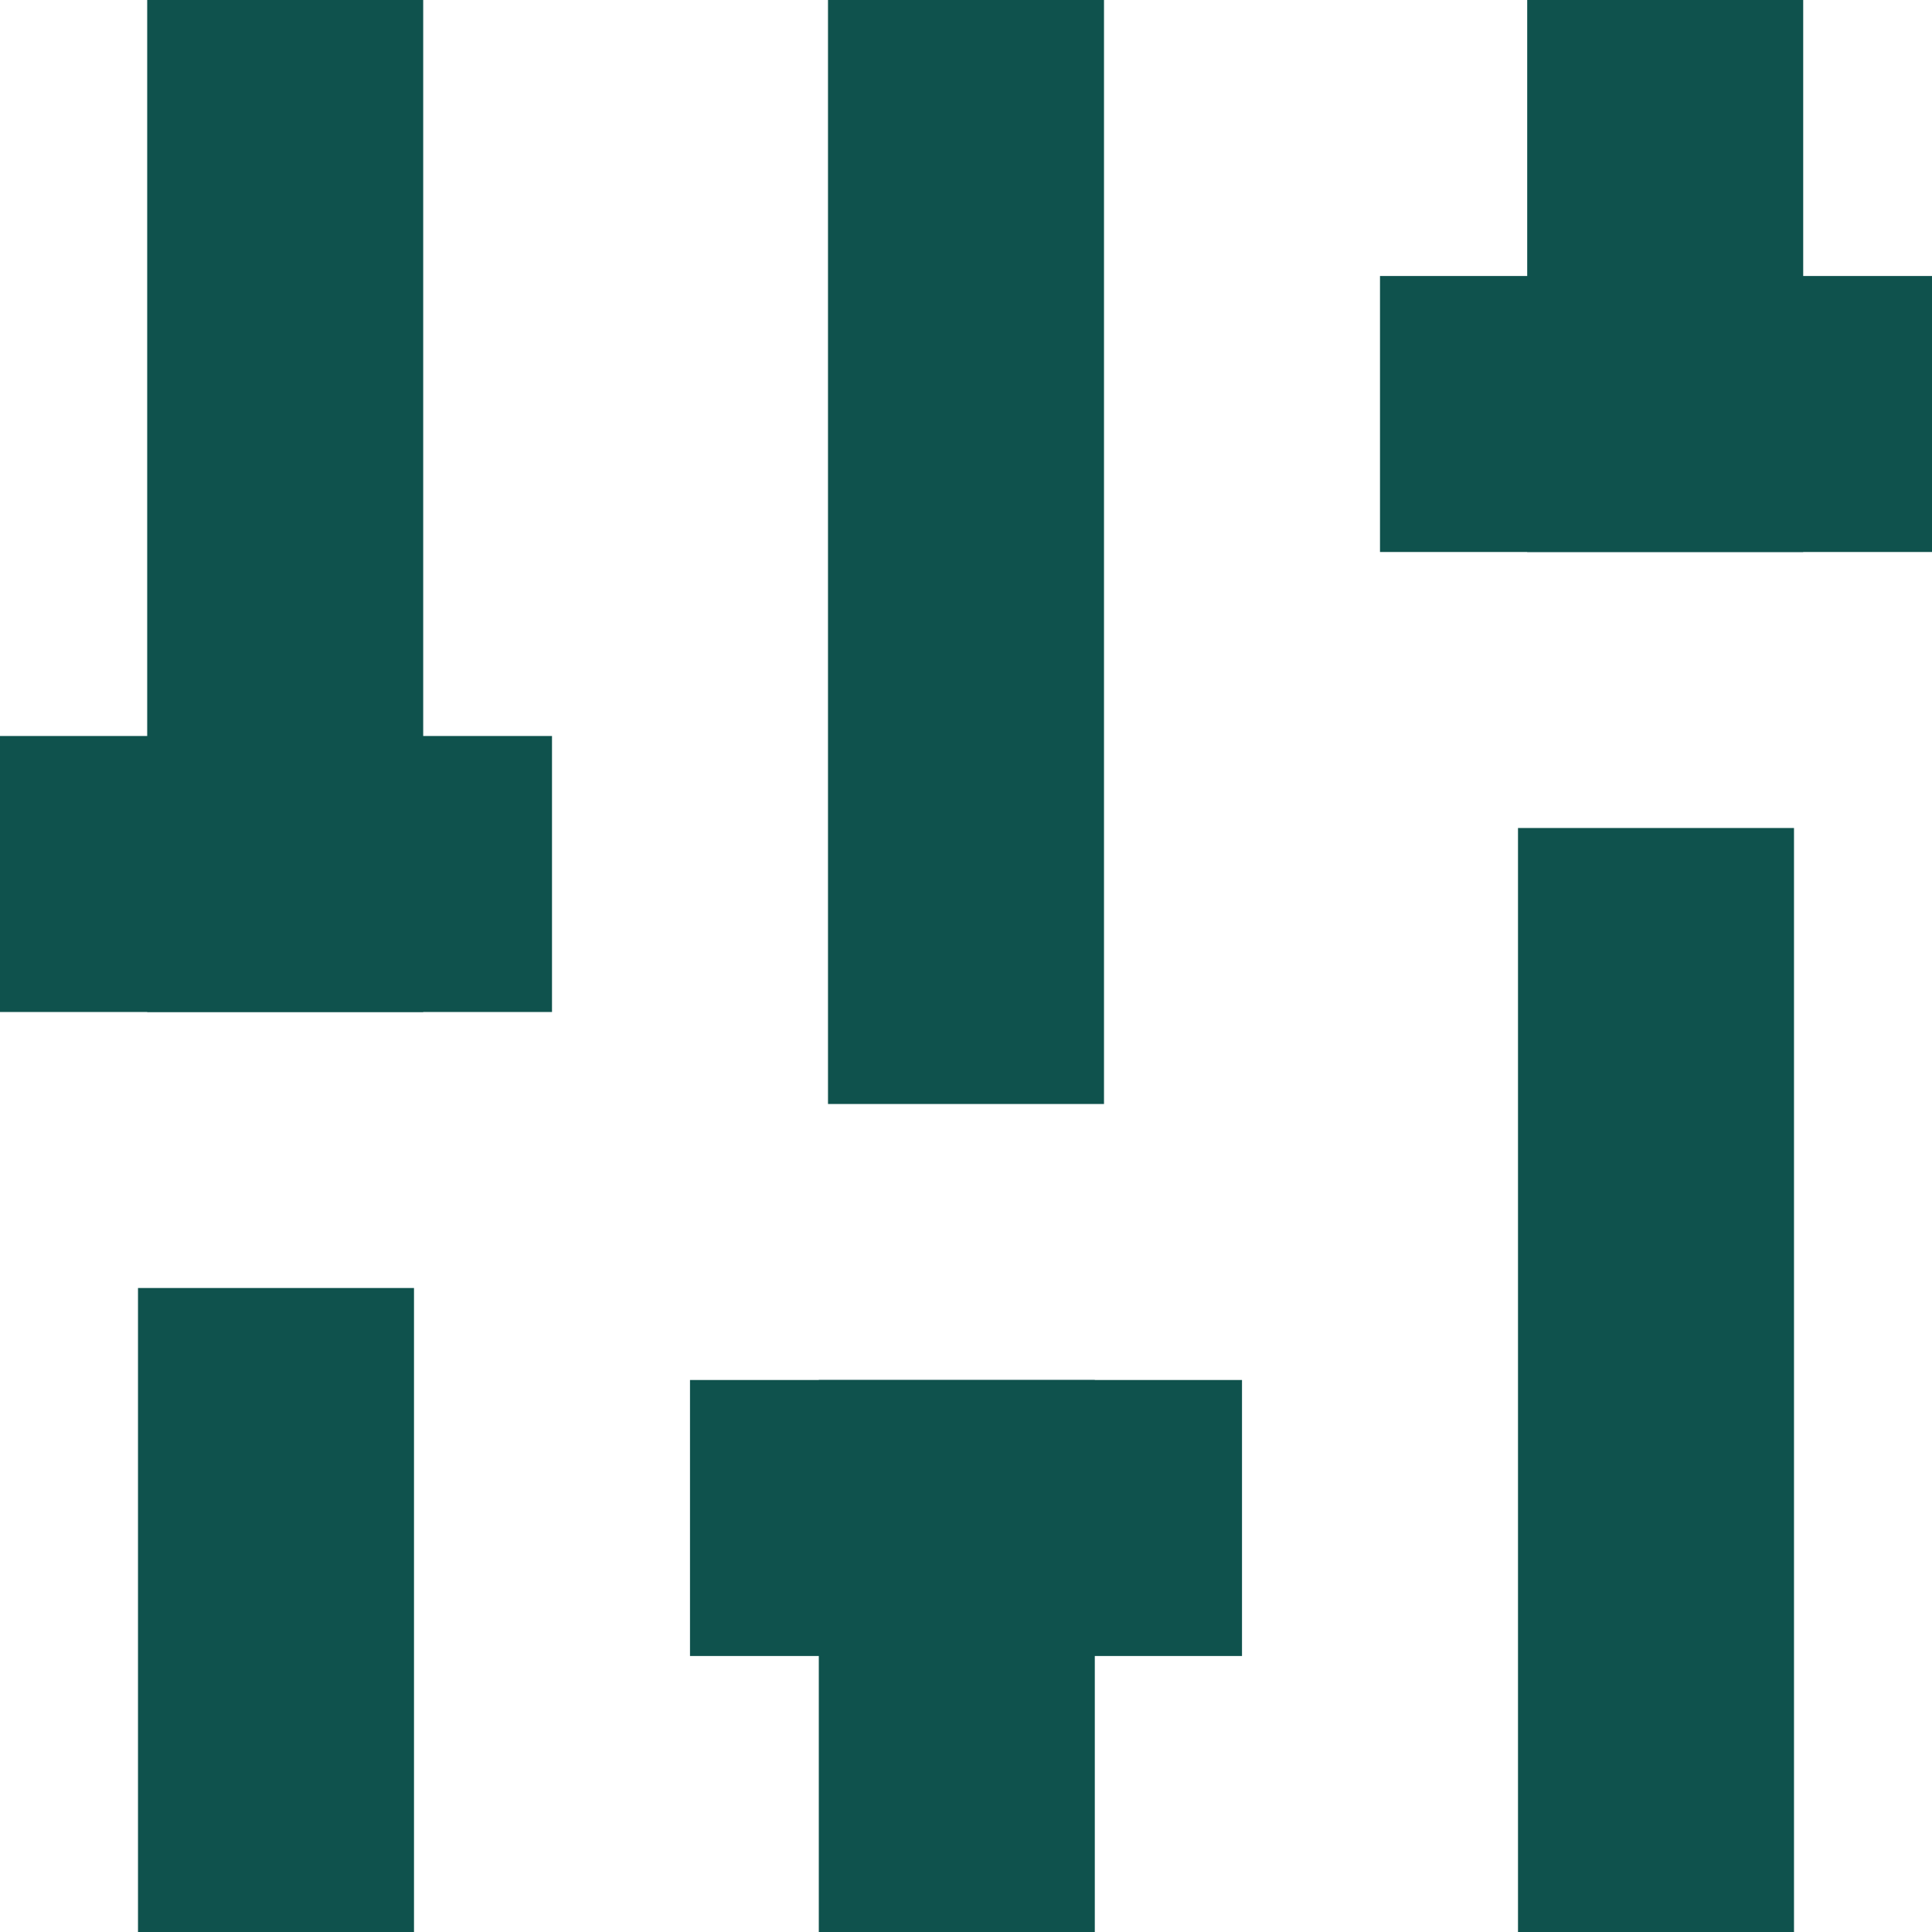 <svg width="105" height="105" viewBox="0 0 105 105" fill="none" xmlns="http://www.w3.org/2000/svg">
<path d="M0 40H30V55H0V40Z" fill="#0F524D"/>
<path d="M8 55V0H23V55H8Z" fill="#0F524D"/>
<rect x="7.5" y="70" width="15" height="35" fill="#0F524D"/>
<path d="M67.5 90H37.5V75H67.5V90Z" fill="#0F524D"/>
<path d="M59.5 75V105H44.5V75H59.5Z" fill="#0F524D"/>
<rect x="60" y="60" width="15" height="60" transform="rotate(-180 60 60)" fill="#0F524D"/>
<path d="M75 15H105V30H75V15Z" fill="#0F524D"/>
<path d="M83 30V0H98V30H83Z" fill="#0F524D"/>
<rect x="82.5" y="45" width="15" height="60" fill="#0F524D"/>
</svg>
